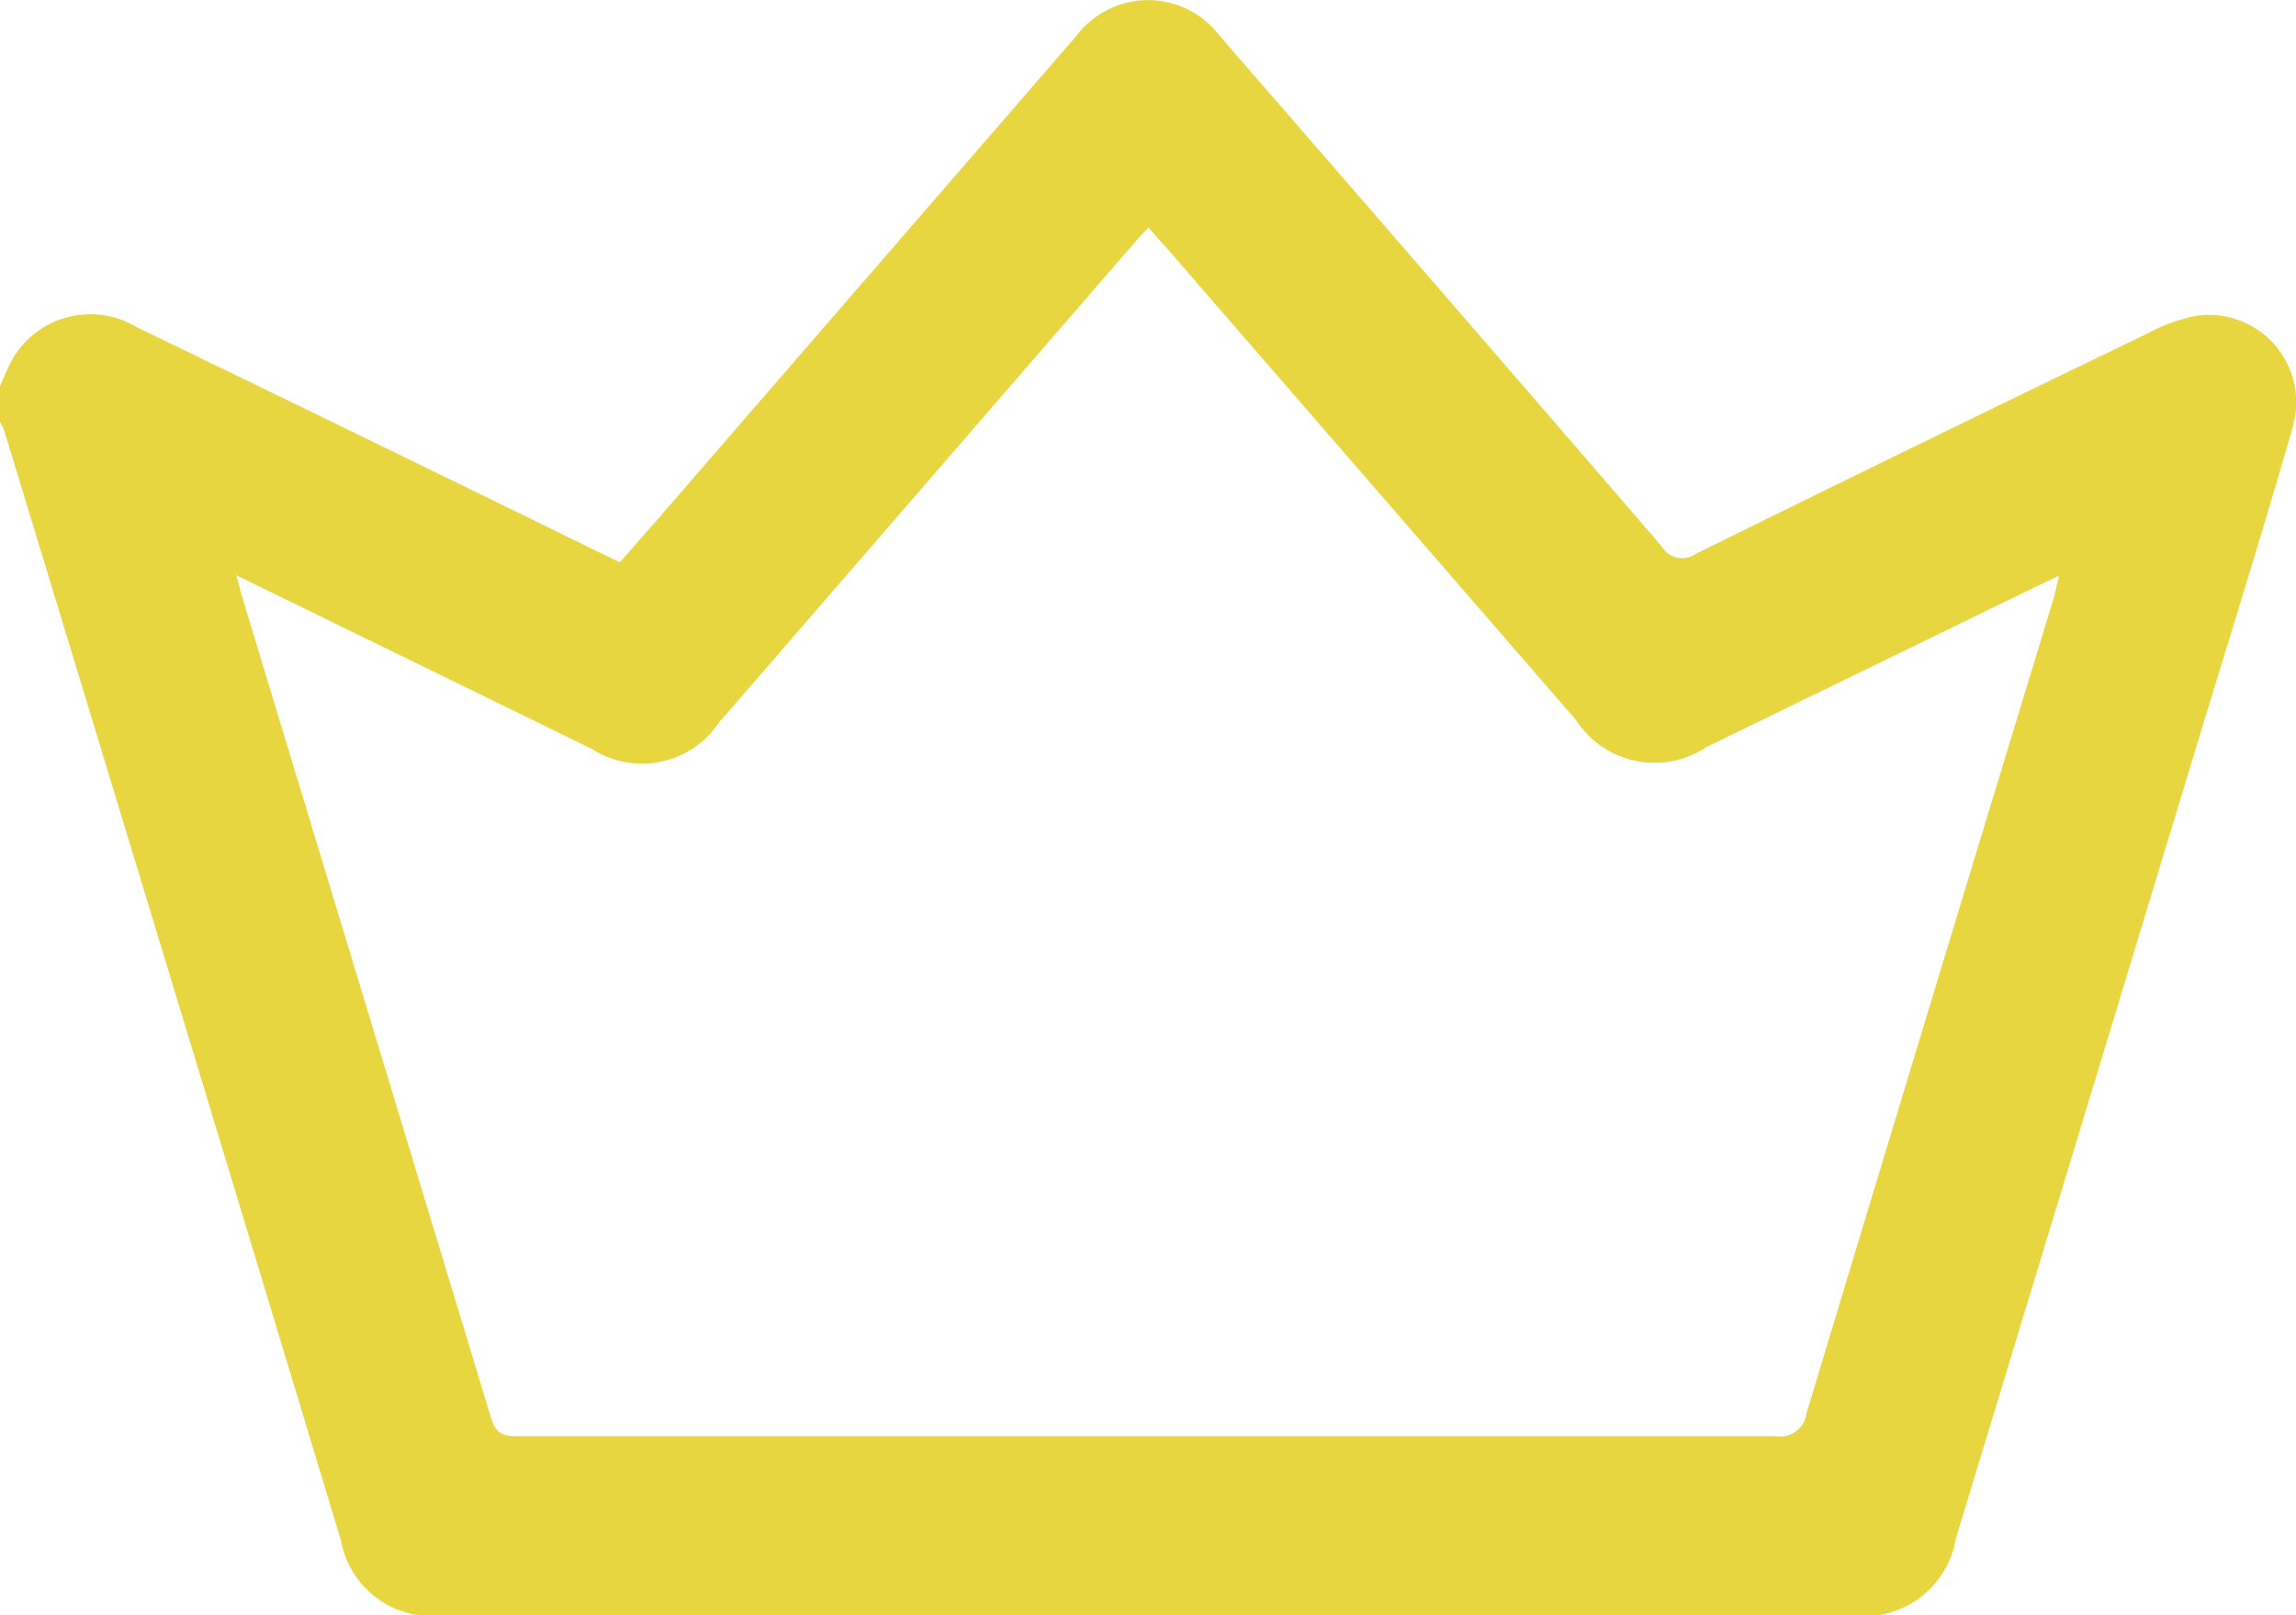 <svg id="Grupo_275" data-name="Grupo 275" xmlns="http://www.w3.org/2000/svg" xmlns:xlink="http://www.w3.org/1999/xlink" width="22.564" height="15.871" viewBox="0 0 22.564 15.871">
  <defs>
    <clipPath id="clip-path">
      <rect id="Rectángulo_261" data-name="Rectángulo 261" width="22.564" height="15.871" fill="#e8d641"/>
    </clipPath>
  </defs>
  <g id="Grupo_274" data-name="Grupo 274" clip-path="url(#clip-path)">
    <path id="Trazado_83" data-name="Trazado 83" d="M0,3.794c.026-.06.052-.12.079-.18a.884.884,0,0,1,1.264-.4Q3.589,4.3,5.834,5.4l.258.124c.22-.252.442-.5.661-.757Q8.665,2.56,10.577.354a.882.882,0,0,1,1.411,0q2.174,2.5,4.342,5.013a.235.235,0,0,0,.344.07q2.21-1.09,4.429-2.16A1.676,1.676,0,0,1,21.6,3.1a.86.86,0,0,1,.933,1.091c-.294,1.029-.616,2.05-.927,3.075q-1.192,3.925-2.385,7.85a.911.911,0,0,1-1.011.756H4.348a.908.908,0,0,1-1-.746Q1.7,9.674.039,4.223A.477.477,0,0,0,0,4.147V3.794M2.323,5.652c.027.1.039.148.053.2Q3.6,9.888,4.826,13.931c.053.177.147.179.287.179q6.17,0,12.34,0a.26.26,0,0,0,.3-.224q1.208-4,2.427-8c.019-.064.031-.131.054-.229l-.294.14-3.165,1.54a.92.92,0,0,1-1.287-.263L11.607,2.6c-.1-.12-.21-.238-.321-.364-.052.056-.088.092-.121.13L7.065,7.1a.911.911,0,0,1-1.252.256c-.35-.17-.7-.342-1.048-.512L2.323,5.652" transform="translate(0 0)" fill="#e8d641"/>
  </g>
</svg>
